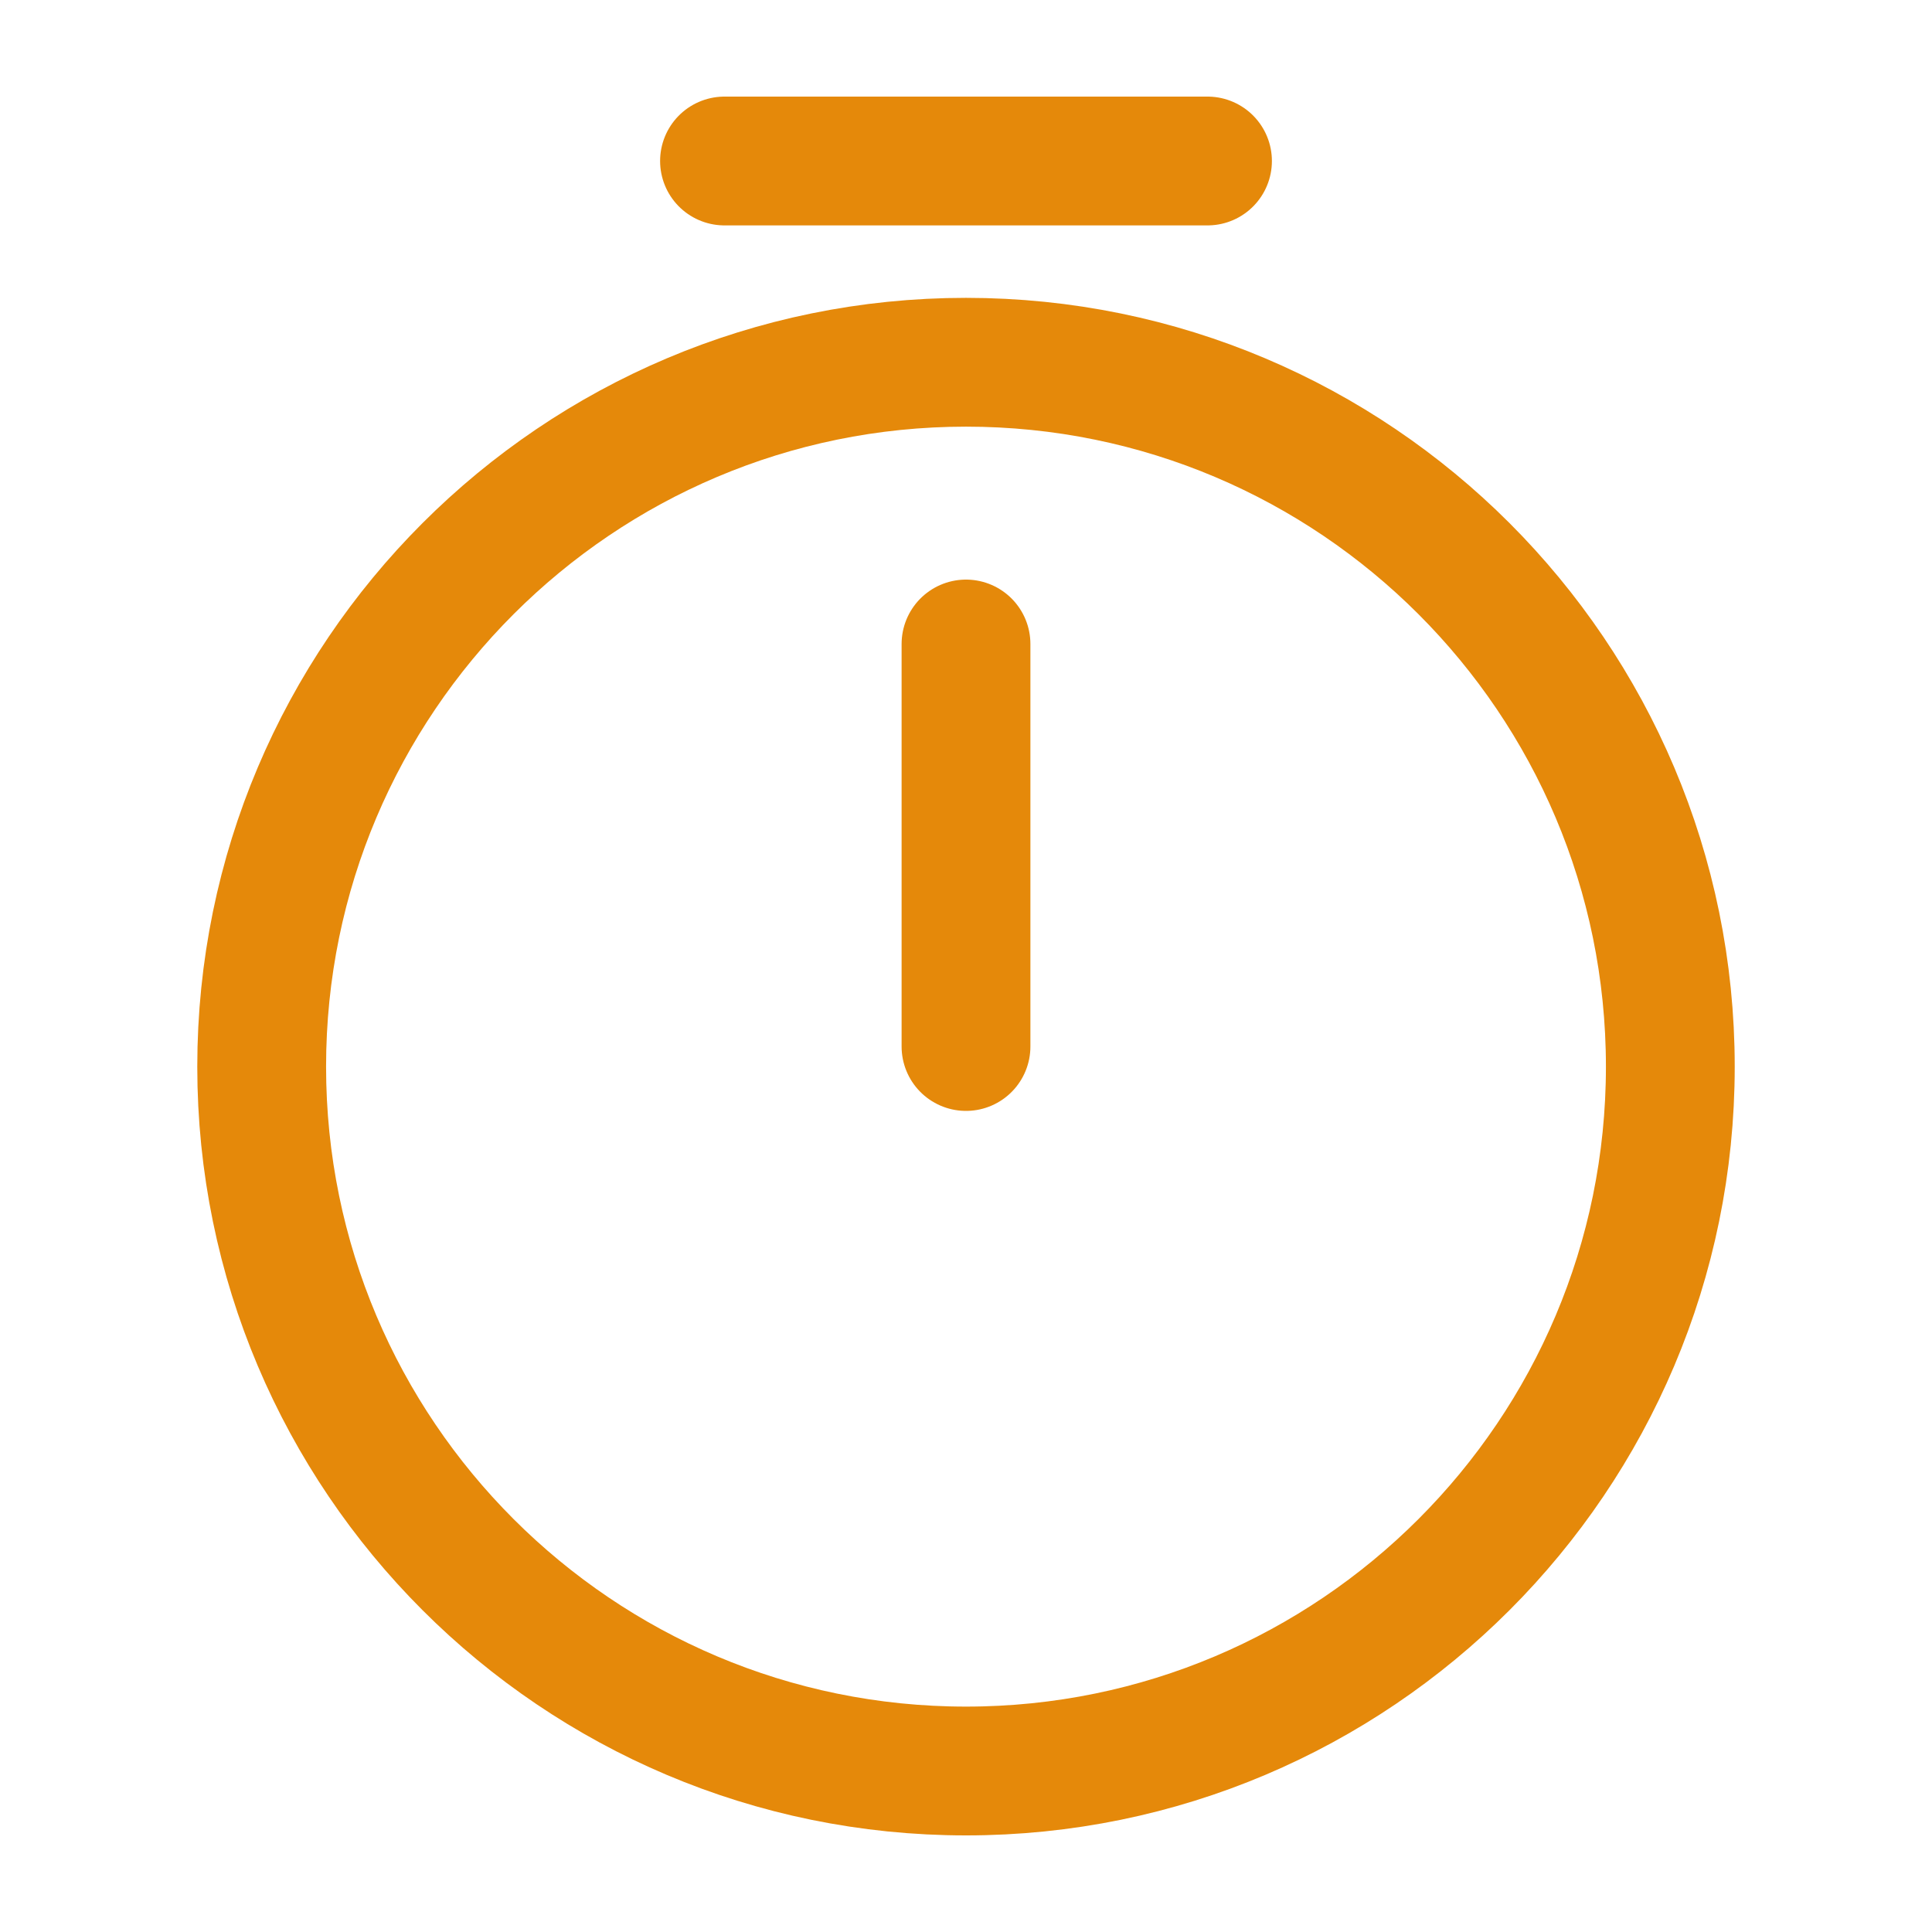 <svg width="18" height="18" viewBox="0 0 18 18" fill="none" xmlns="http://www.w3.org/2000/svg">
<path d="M15.562 9.938C15.562 13.56 12.623 16.5 9 16.5C5.378 16.5 2.438 13.56 2.438 9.938C2.438 6.315 5.378 3.375 9 3.375C12.623 3.375 15.562 6.315 15.562 9.938Z" stroke="#E5890A" stroke-width="1.2" stroke-linecap="round" stroke-linejoin="round"/>
<path d="M9 6V9.75" stroke="#E5890A" stroke-width="1.2" stroke-linecap="round" stroke-linejoin="round"/>
<path d="M6.75 1.5H11.25" stroke="#E5890A" stroke-width="1.2" stroke-miterlimit="10" stroke-linecap="round" stroke-linejoin="round"/>
</svg>
